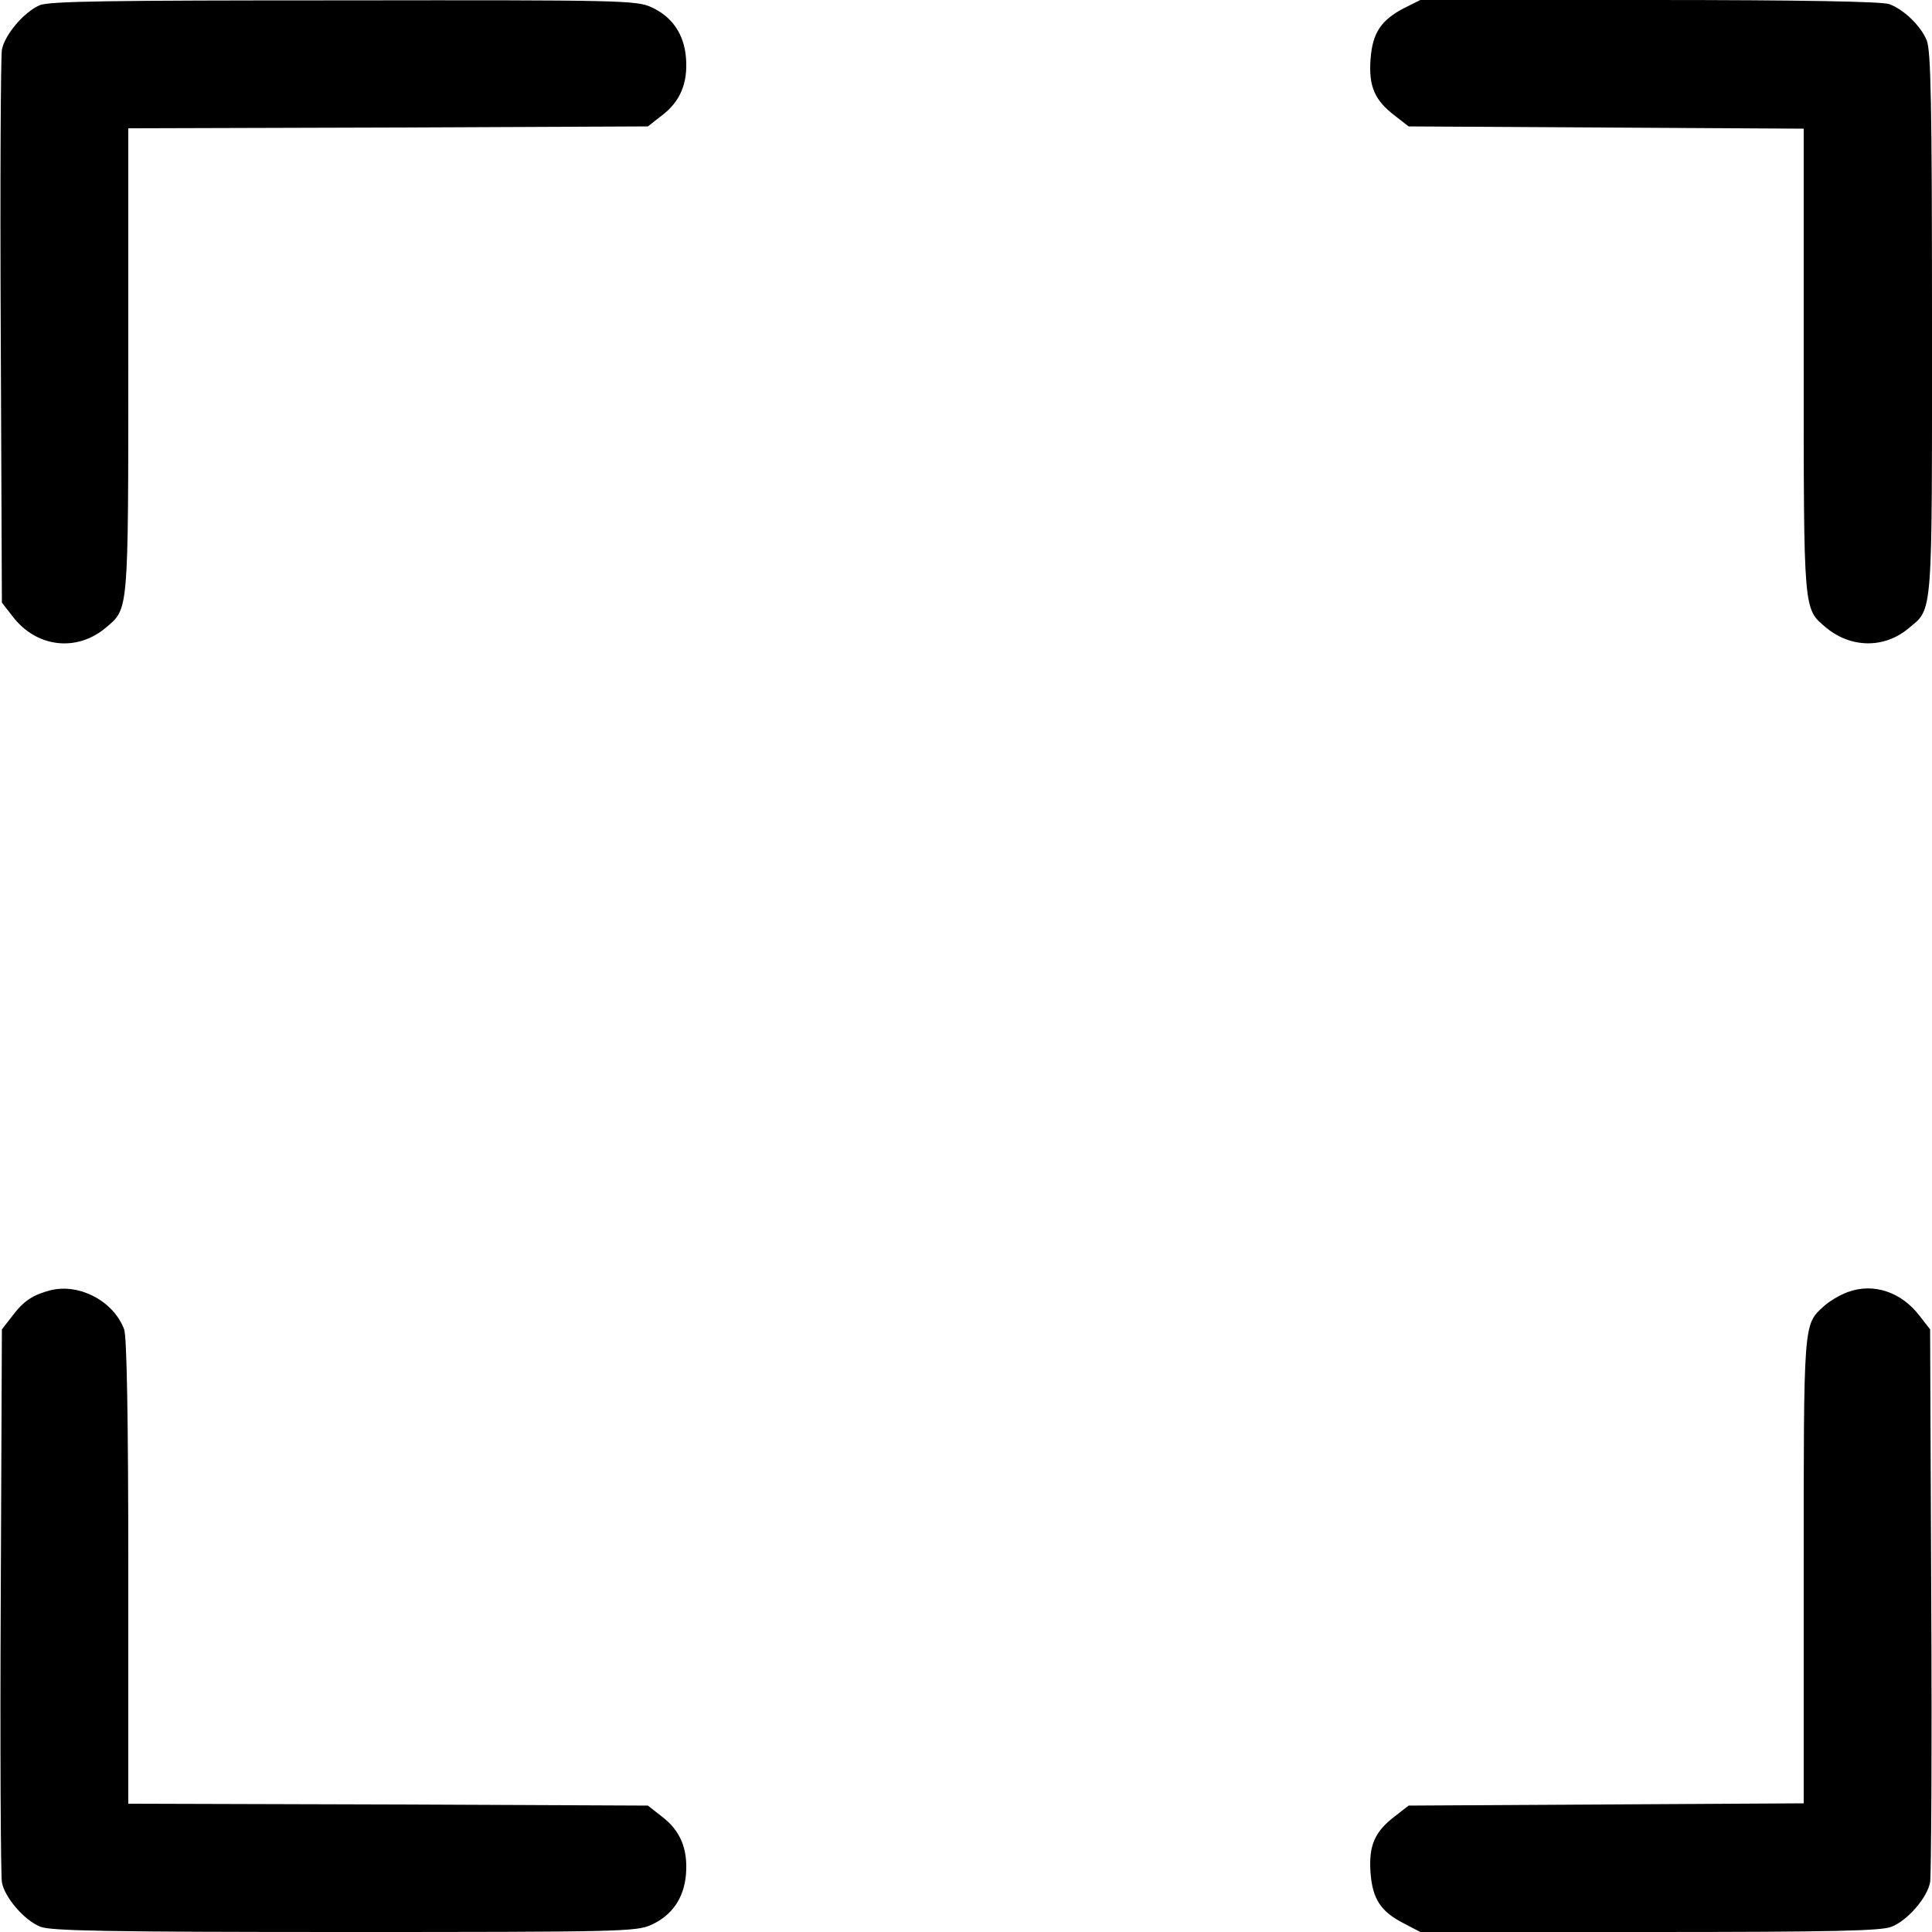 <?xml version="1.0" standalone="no"?>
<!DOCTYPE svg PUBLIC "-//W3C//DTD SVG 20010904//EN"
 "http://www.w3.org/TR/2001/REC-SVG-20010904/DTD/svg10.dtd">
<svg version="1.0" xmlns="http://www.w3.org/2000/svg"
 width="512pt" height="512pt" viewBox="0 0 512 512"
 preserveAspectRatio="xMidYMid meet">

<g transform="translate(0,512) scale(0.1,-0.1)"
fill="#000000" stroke="none">
<path d="M105 5106 c-42 -18 -93 -79 -100 -118 -3 -18 -5 -355 -3 -749 l3
-716 28 -36 c63 -83 170 -96 248 -30 60 51 59 35 59 707 l0 616 688 2 689 3
37 29 c49 37 69 86 64 152 -5 64 -37 110 -92 135 -39 18 -81 19 -816 18 -618
0 -781 -2 -805 -13z"/>
<path d="M3720 5098 c-61 -32 -83 -66 -88 -136 -5 -71 11 -108 65 -149 l36
-28 524 -3 523 -3 0 -615 c0 -672 -1 -656 59 -707 66 -55 155 -56 219 -2 65
54 62 21 62 809 0 586 -3 722 -14 749 -16 39 -61 82 -99 96 -19 7 -231 11
-636 11 l-607 0 -44 -22z"/>
<path d="M135 1701 c-47 -12 -72 -28 -102 -68 l-28 -36 -3 -716 c-2 -394 0
-731 3 -749 7 -40 59 -101 102 -118 26 -11 178 -14 805 -14 732 0 775 1 814
19 55 25 87 71 92 135 5 66 -15 115 -64 152 l-37 29 -689 3 -688 2 0 615 c0
410 -4 623 -11 642 -28 75 -118 122 -194 104z"/>
<path d="M4897 1696 c-22 -8 -50 -25 -64 -38 -54 -49 -53 -40 -53 -702 l0
-615 -523 -3 -524 -3 -36 -28 c-54 -41 -70 -78 -65 -149 5 -70 27 -104 88
-135 l44 -23 608 0 c489 0 615 3 641 14 43 17 95 78 102 118 3 18 5 355 3 749
l-3 716 -28 36 c-48 63 -122 88 -190 63z"/>
</g>
</svg>
